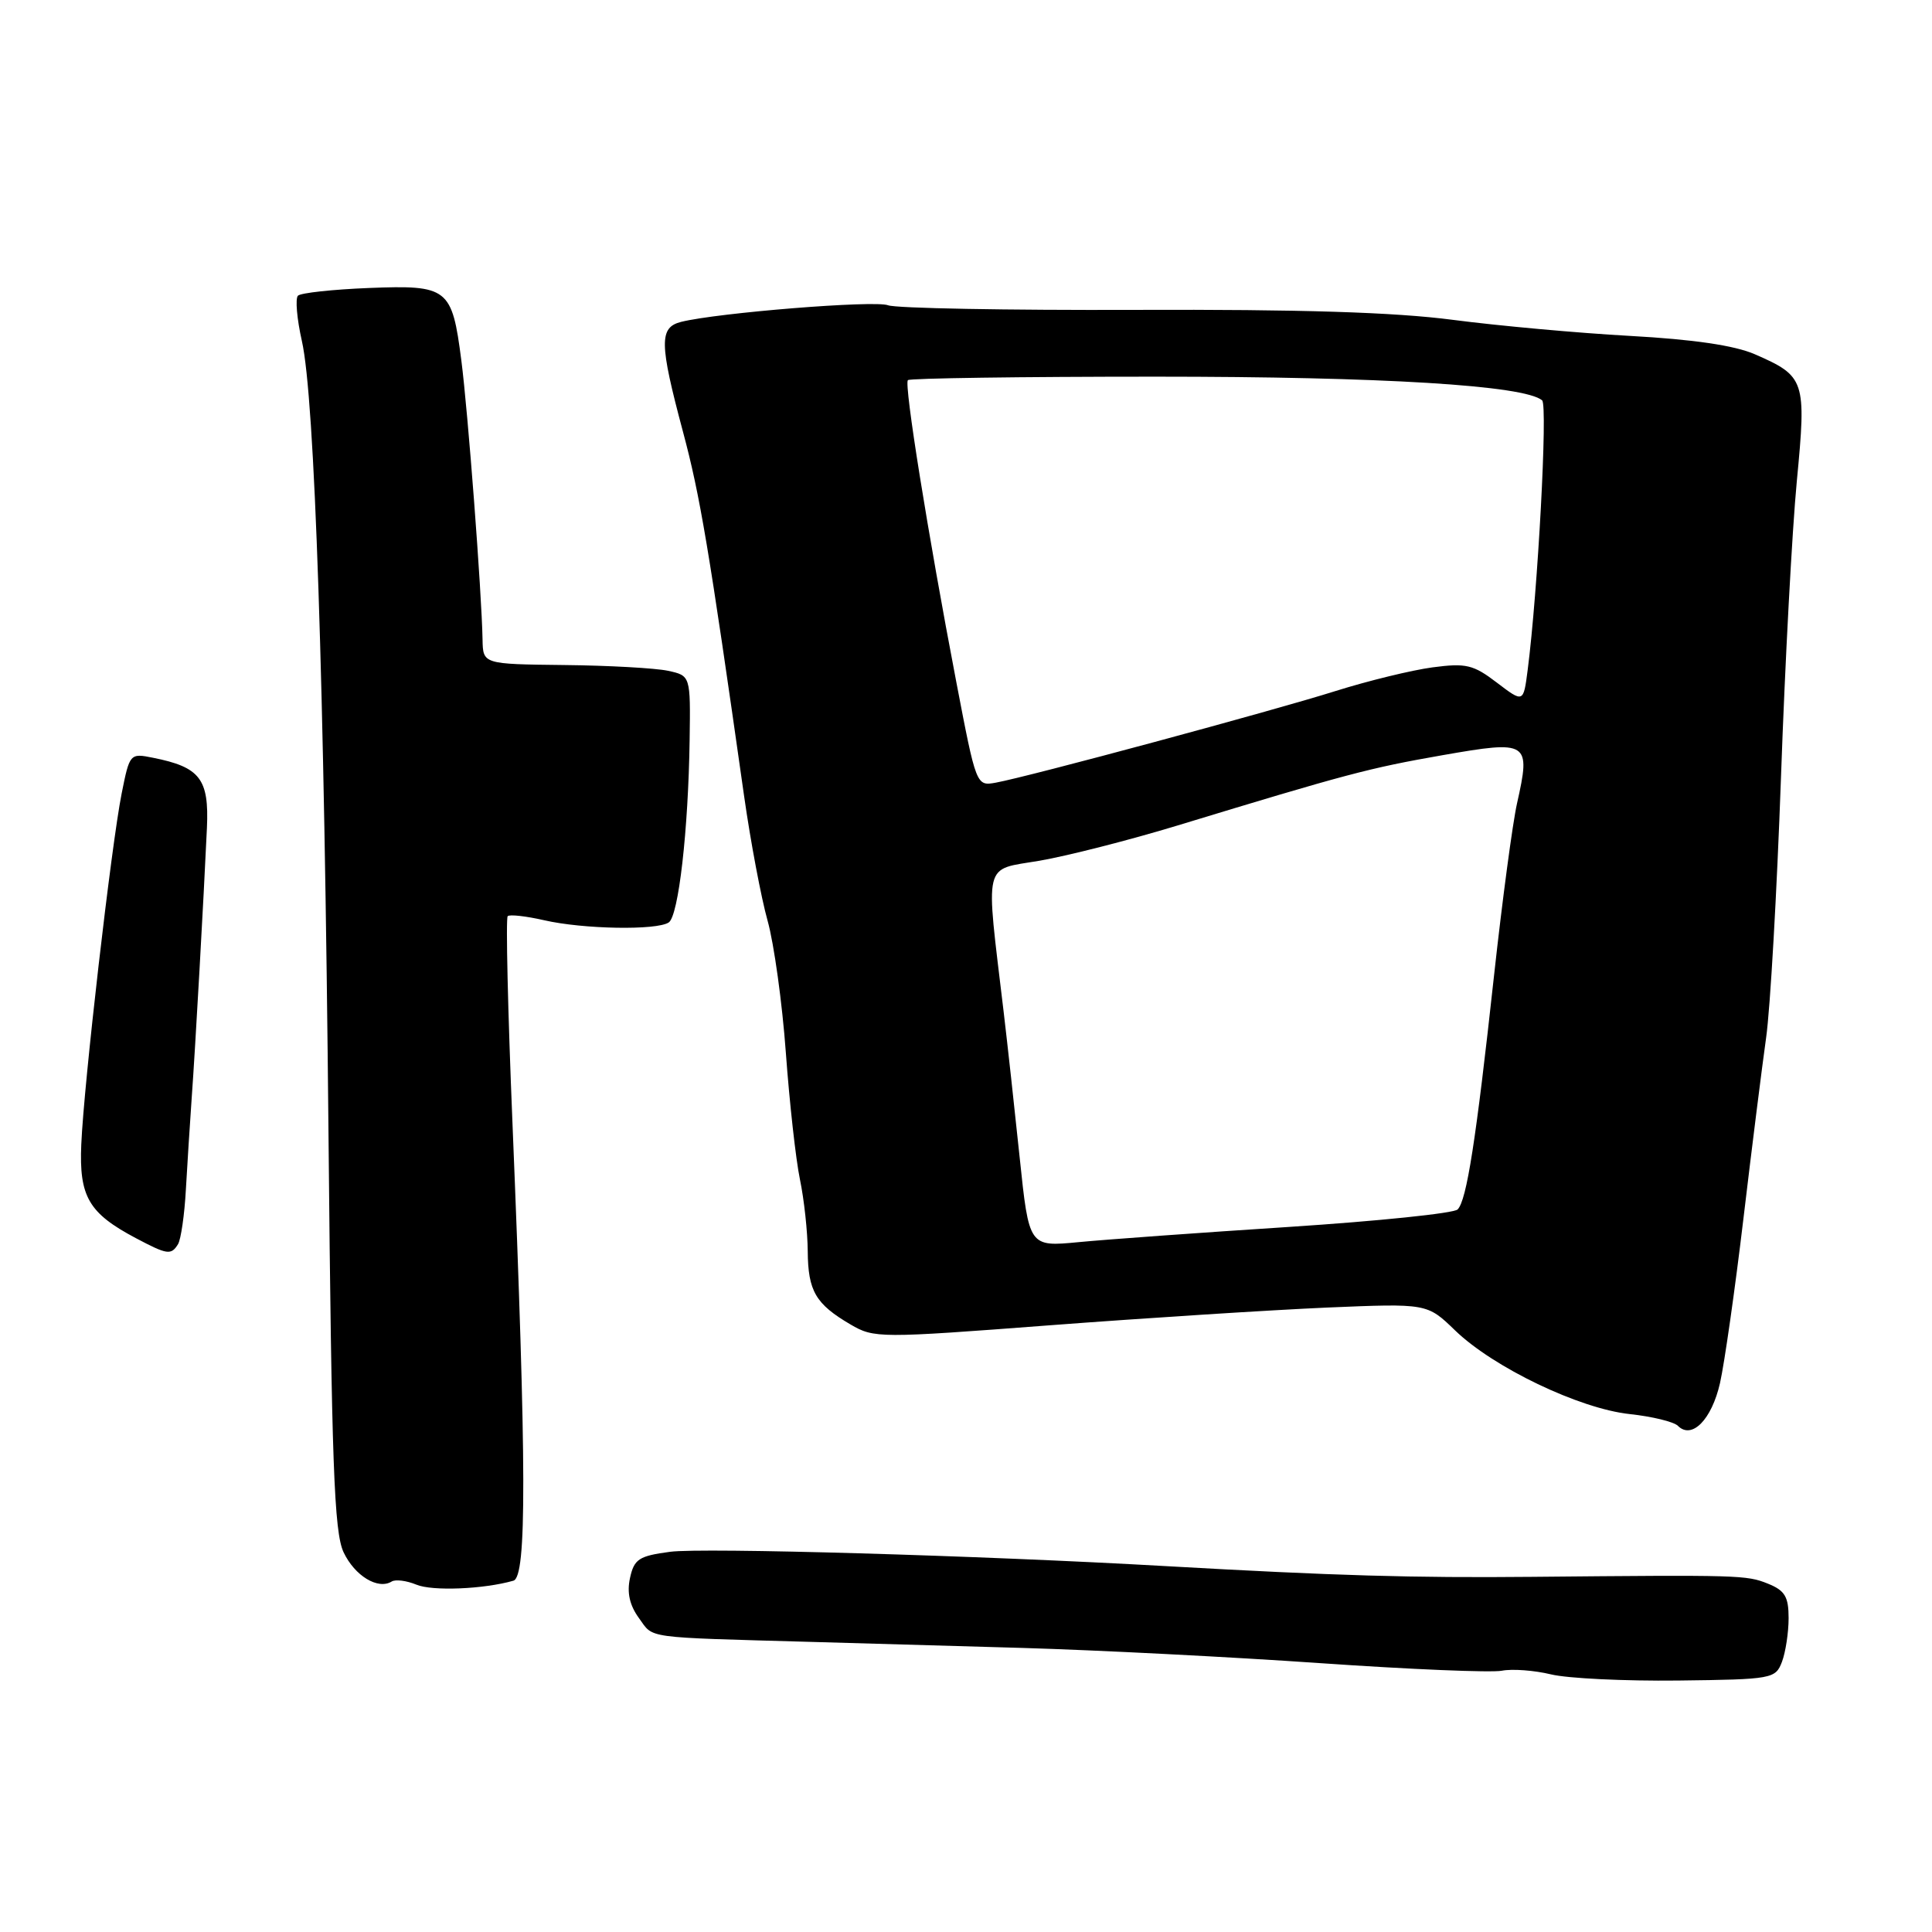 <?xml version="1.0" encoding="UTF-8" standalone="no"?>
<!DOCTYPE svg PUBLIC "-//W3C//DTD SVG 1.1//EN" "http://www.w3.org/Graphics/SVG/1.1/DTD/svg11.dtd" >
<svg xmlns="http://www.w3.org/2000/svg" xmlns:xlink="http://www.w3.org/1999/xlink" version="1.1" viewBox="0 0 256 256">
 <g >
 <path fill="currentColor"
d=" M 236.12 220.20 C 236.60 218.92 237.00 216.31 237.00 214.41 C 237.00 211.57 236.51 210.75 234.25 209.84 C 231.41 208.70 230.54 208.68 203.00 208.94 C 187.28 209.09 176.87 208.79 154.50 207.52 C 129.81 206.11 93.08 205.05 88.80 205.62 C 84.66 206.17 84.03 206.58 83.48 209.09 C 83.05 211.04 83.43 212.72 84.68 214.43 C 86.65 217.14 85.09 216.93 107.50 217.56 C 113.00 217.72 125.60 218.08 135.50 218.36 C 145.40 218.65 163.18 219.56 175.00 220.38 C 186.82 221.20 197.62 221.65 199.00 221.38 C 200.38 221.11 203.30 221.33 205.50 221.86 C 207.70 222.40 215.29 222.76 222.37 222.68 C 234.85 222.53 235.26 222.45 236.12 220.20 Z  M 68.03 209.45 C 69.81 208.93 69.78 194.52 67.90 148.69 C 67.29 133.94 67.01 121.66 67.27 121.40 C 67.52 121.14 69.71 121.39 72.12 121.94 C 77.24 123.12 87.01 123.30 88.61 122.23 C 89.91 121.37 91.21 110.03 91.38 98.01 C 91.50 89.53 91.50 89.53 88.50 88.88 C 86.85 88.53 80.66 88.18 74.75 88.12 C 64.00 88.00 64.00 88.00 63.94 84.75 C 63.83 78.53 62.00 54.46 61.13 47.76 C 59.89 38.15 59.38 37.75 48.88 38.16 C 44.09 38.35 39.86 38.81 39.48 39.18 C 39.11 39.56 39.34 42.26 40.00 45.18 C 41.71 52.74 42.97 90.28 43.53 150.50 C 43.94 194.02 44.27 203.02 45.53 205.69 C 47.01 208.81 50.08 210.68 51.90 209.56 C 52.40 209.25 53.87 209.44 55.16 209.97 C 57.27 210.86 64.10 210.58 68.03 209.45 Z  M 227.91 183.26 C 228.50 180.64 229.90 170.85 231.01 161.50 C 232.12 152.15 233.48 141.35 234.02 137.50 C 234.57 133.65 235.45 118.12 235.99 103.00 C 236.52 87.88 237.47 70.20 238.09 63.73 C 239.37 50.37 239.20 49.85 232.50 46.93 C 229.82 45.77 224.36 44.97 216.00 44.51 C 209.12 44.13 198.55 43.17 192.50 42.38 C 184.77 41.37 172.28 40.98 150.50 41.06 C 133.45 41.12 118.68 40.85 117.67 40.45 C 115.94 39.76 95.09 41.44 90.25 42.65 C 87.33 43.39 87.36 45.47 90.49 57.18 C 92.77 65.69 93.92 72.53 98.60 105.50 C 99.46 111.55 100.86 118.97 101.71 122.00 C 102.56 125.03 103.65 132.90 104.13 139.50 C 104.61 146.10 105.45 153.66 106.00 156.30 C 106.55 158.94 107.01 163.21 107.03 165.80 C 107.07 171.07 108.07 172.79 112.70 175.50 C 115.82 177.33 116.51 177.33 139.20 175.60 C 152.02 174.63 168.49 173.58 175.80 173.26 C 189.10 172.70 189.10 172.70 192.80 176.28 C 197.87 181.19 209.26 186.65 215.92 187.37 C 218.91 187.69 221.79 188.39 222.33 188.93 C 224.18 190.78 226.81 188.11 227.91 183.26 Z  M 23.59 164.86 C 23.97 164.23 24.45 160.97 24.63 157.61 C 24.82 154.25 25.17 148.80 25.40 145.50 C 25.88 138.92 27.00 118.88 27.42 109.67 C 27.71 103.21 26.51 101.65 20.29 100.41 C 17.22 99.79 17.18 99.84 16.12 105.14 C 14.75 112.02 11.11 143.63 10.77 151.64 C 10.47 158.56 11.75 160.75 18.00 164.06 C 22.18 166.27 22.67 166.34 23.59 164.86 Z  M 135.11 153.36 C 134.43 146.84 133.47 138.12 132.98 134.00 C 130.57 113.74 130.19 115.34 137.75 114.05 C 141.46 113.41 149.68 111.31 156.00 109.39 C 178.51 102.54 181.37 101.78 191.12 100.07 C 202.57 98.07 202.85 98.25 201.01 106.47 C 200.43 109.06 199.06 119.30 197.97 129.24 C 195.57 151.21 194.34 159.06 193.14 160.26 C 192.63 160.77 182.61 161.80 170.86 162.57 C 159.11 163.33 146.54 164.24 142.92 164.59 C 136.35 165.22 136.35 165.22 135.11 153.36 Z  M 126.71 90.34 C 122.94 70.66 119.77 50.90 120.30 50.37 C 120.55 50.12 135.32 49.91 153.13 49.91 C 183.18 49.91 202.02 51.06 204.34 53.05 C 205.10 53.71 203.77 78.39 202.42 88.81 C 201.86 93.13 201.86 93.13 198.34 90.45 C 195.22 88.07 194.26 87.84 189.81 88.43 C 187.06 88.80 181.27 90.21 176.95 91.57 C 168.69 94.18 136.32 102.91 131.93 103.71 C 129.37 104.17 129.35 104.13 126.71 90.34 Z "/>
</g>
</svg>
